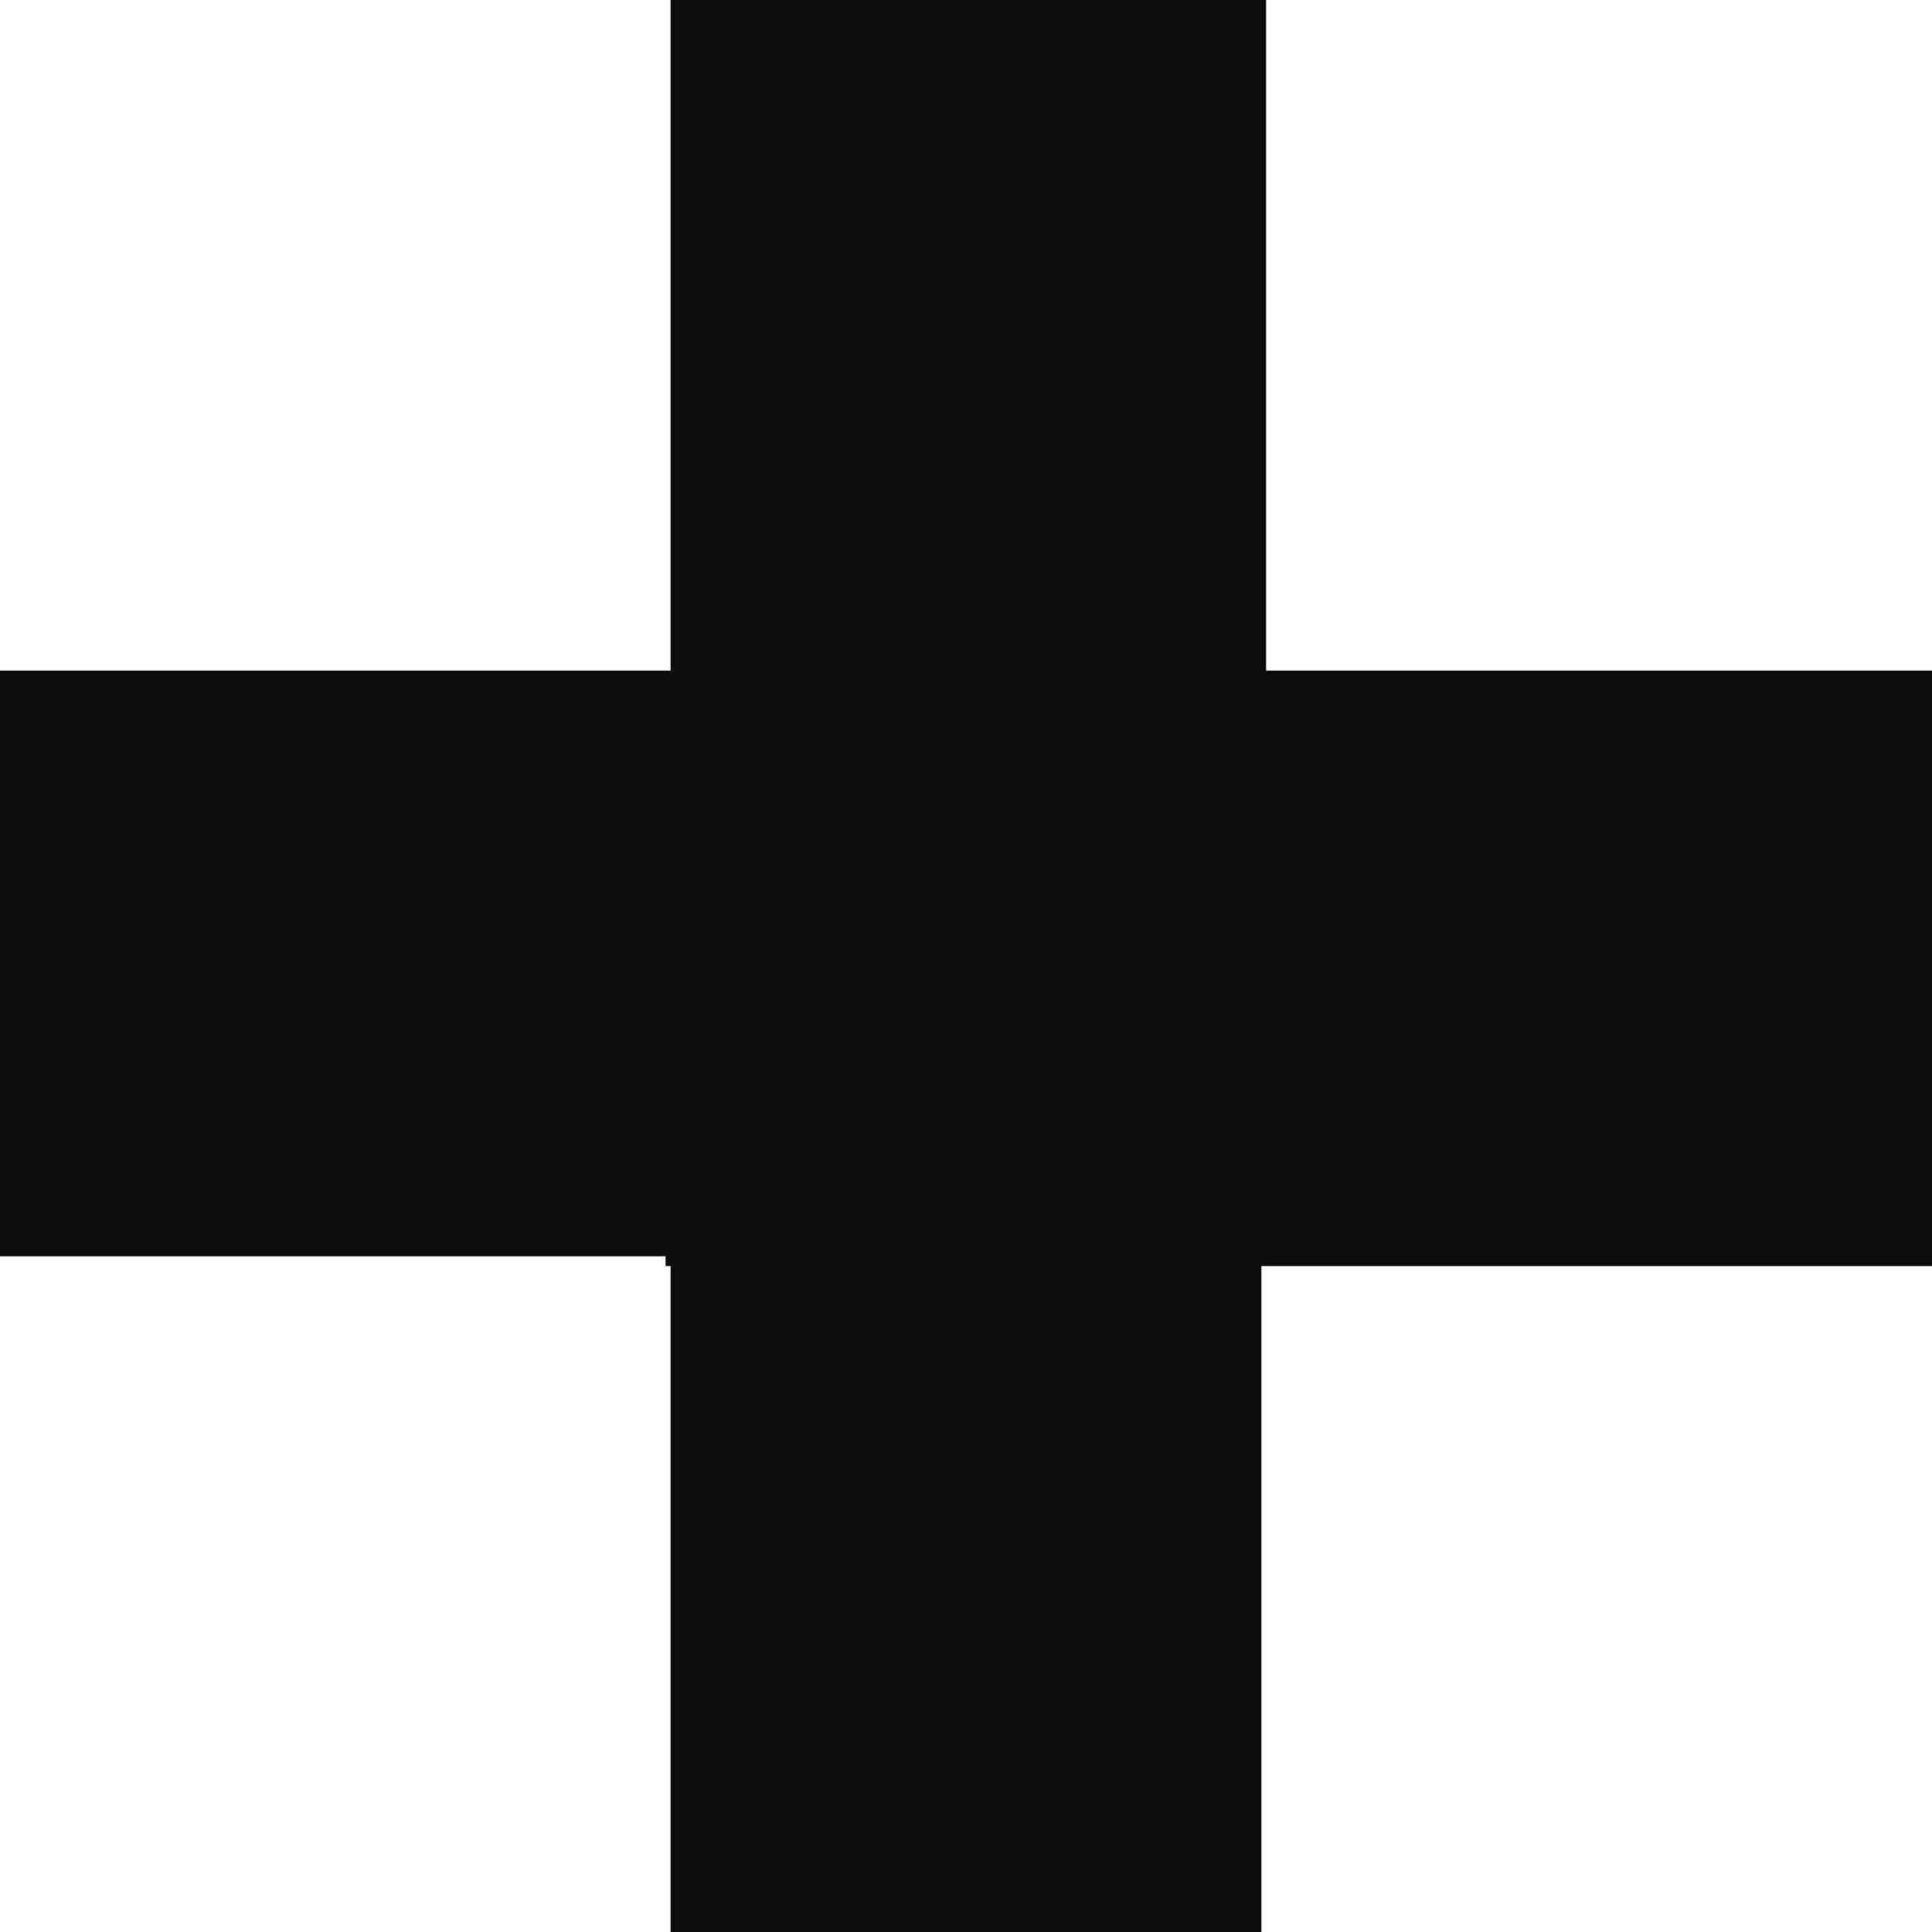 <?xml version="1.0" encoding="UTF-8"?>
<svg id="Layer_1" data-name="Layer 1" xmlns="http://www.w3.org/2000/svg" version="1.1" viewBox="0 0 532.4 532.4">
  <defs>
    <style>
      .cls-1 {
        fill: #0c0c0c;
        stroke-width: 0px;
      }
    </style>
  </defs>
  <polygon class="cls-1" points="532.4 184.8 532.4 348.9 347.6 348.9 347.6 532.4 184.8 532.4 184.8 348.9 183.4 348.9 183.4 346.2 0 346.2 0 184.8 184.8 184.8 184.8 0 348.9 0 348.9 184.8 532.4 184.8"/>
</svg>